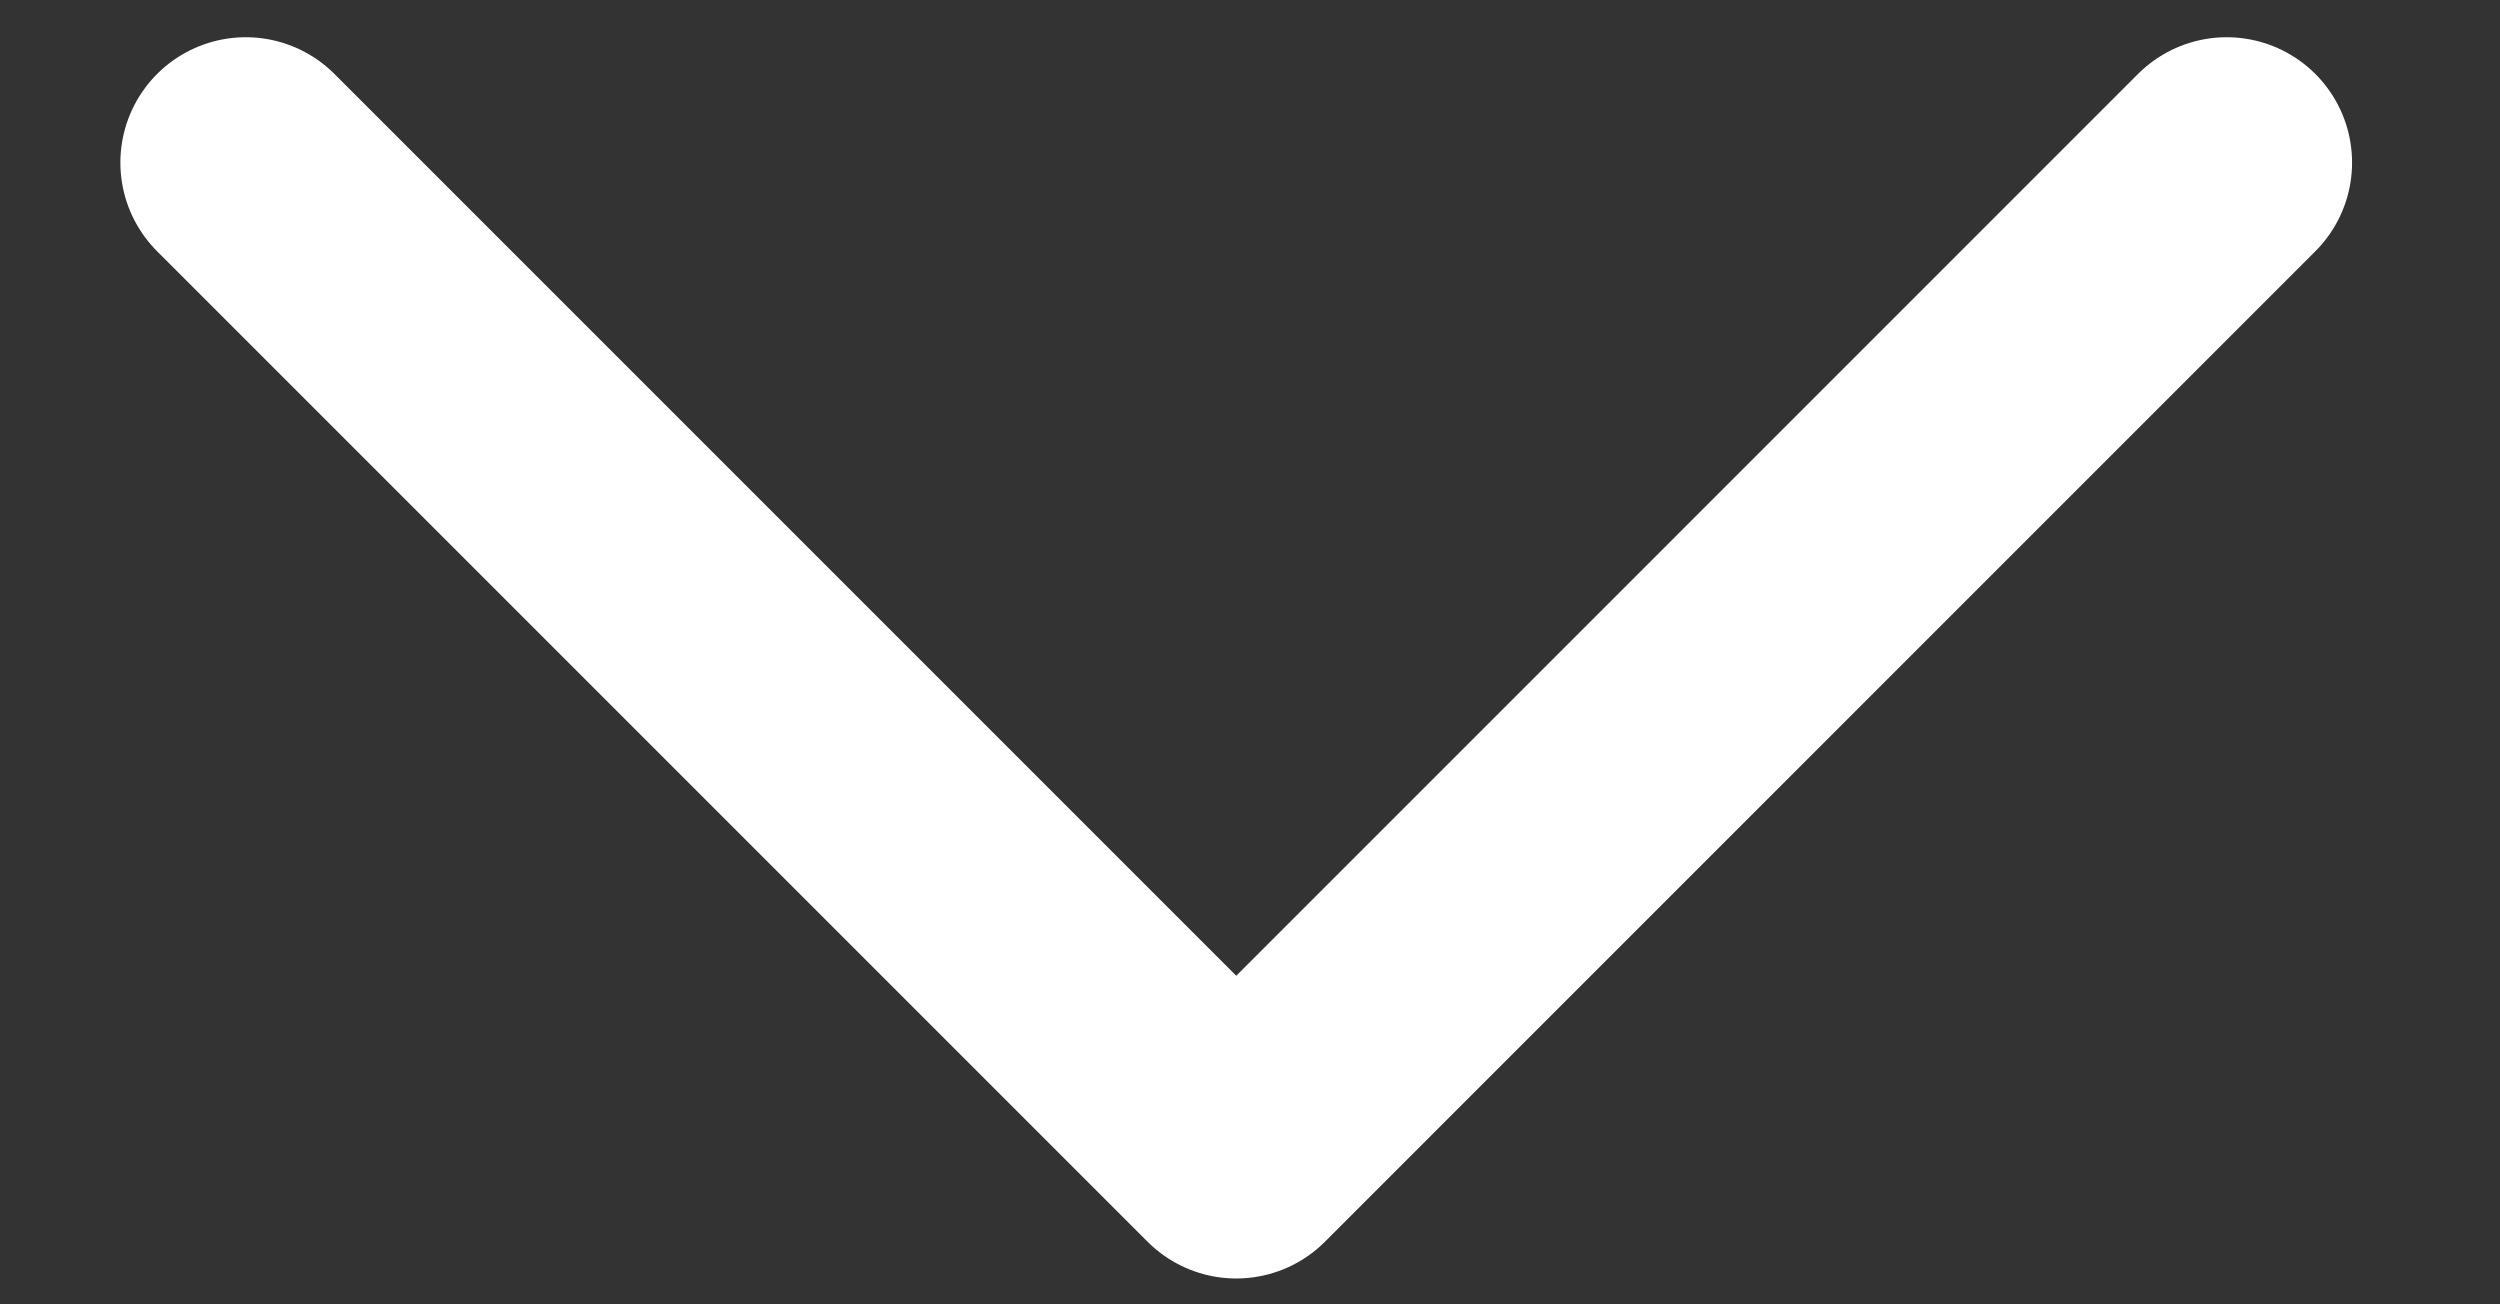 <svg enable-background="new 0 0 46 24" height="24" viewBox="0 0 46 24" width="46" xmlns="http://www.w3.org/2000/svg"><rect x="0" y="0" width="46" height="24" fill="#333333" stroke="none"/><path d="m40.971 2.992-18.224 18.225-18.225-18.225" style="clip-rule:evenodd;fill:none;stroke:#fff;stroke-width:4.614;stroke-linecap:round;stroke-linejoin:round;stroke-miterlimit:10"/></svg>